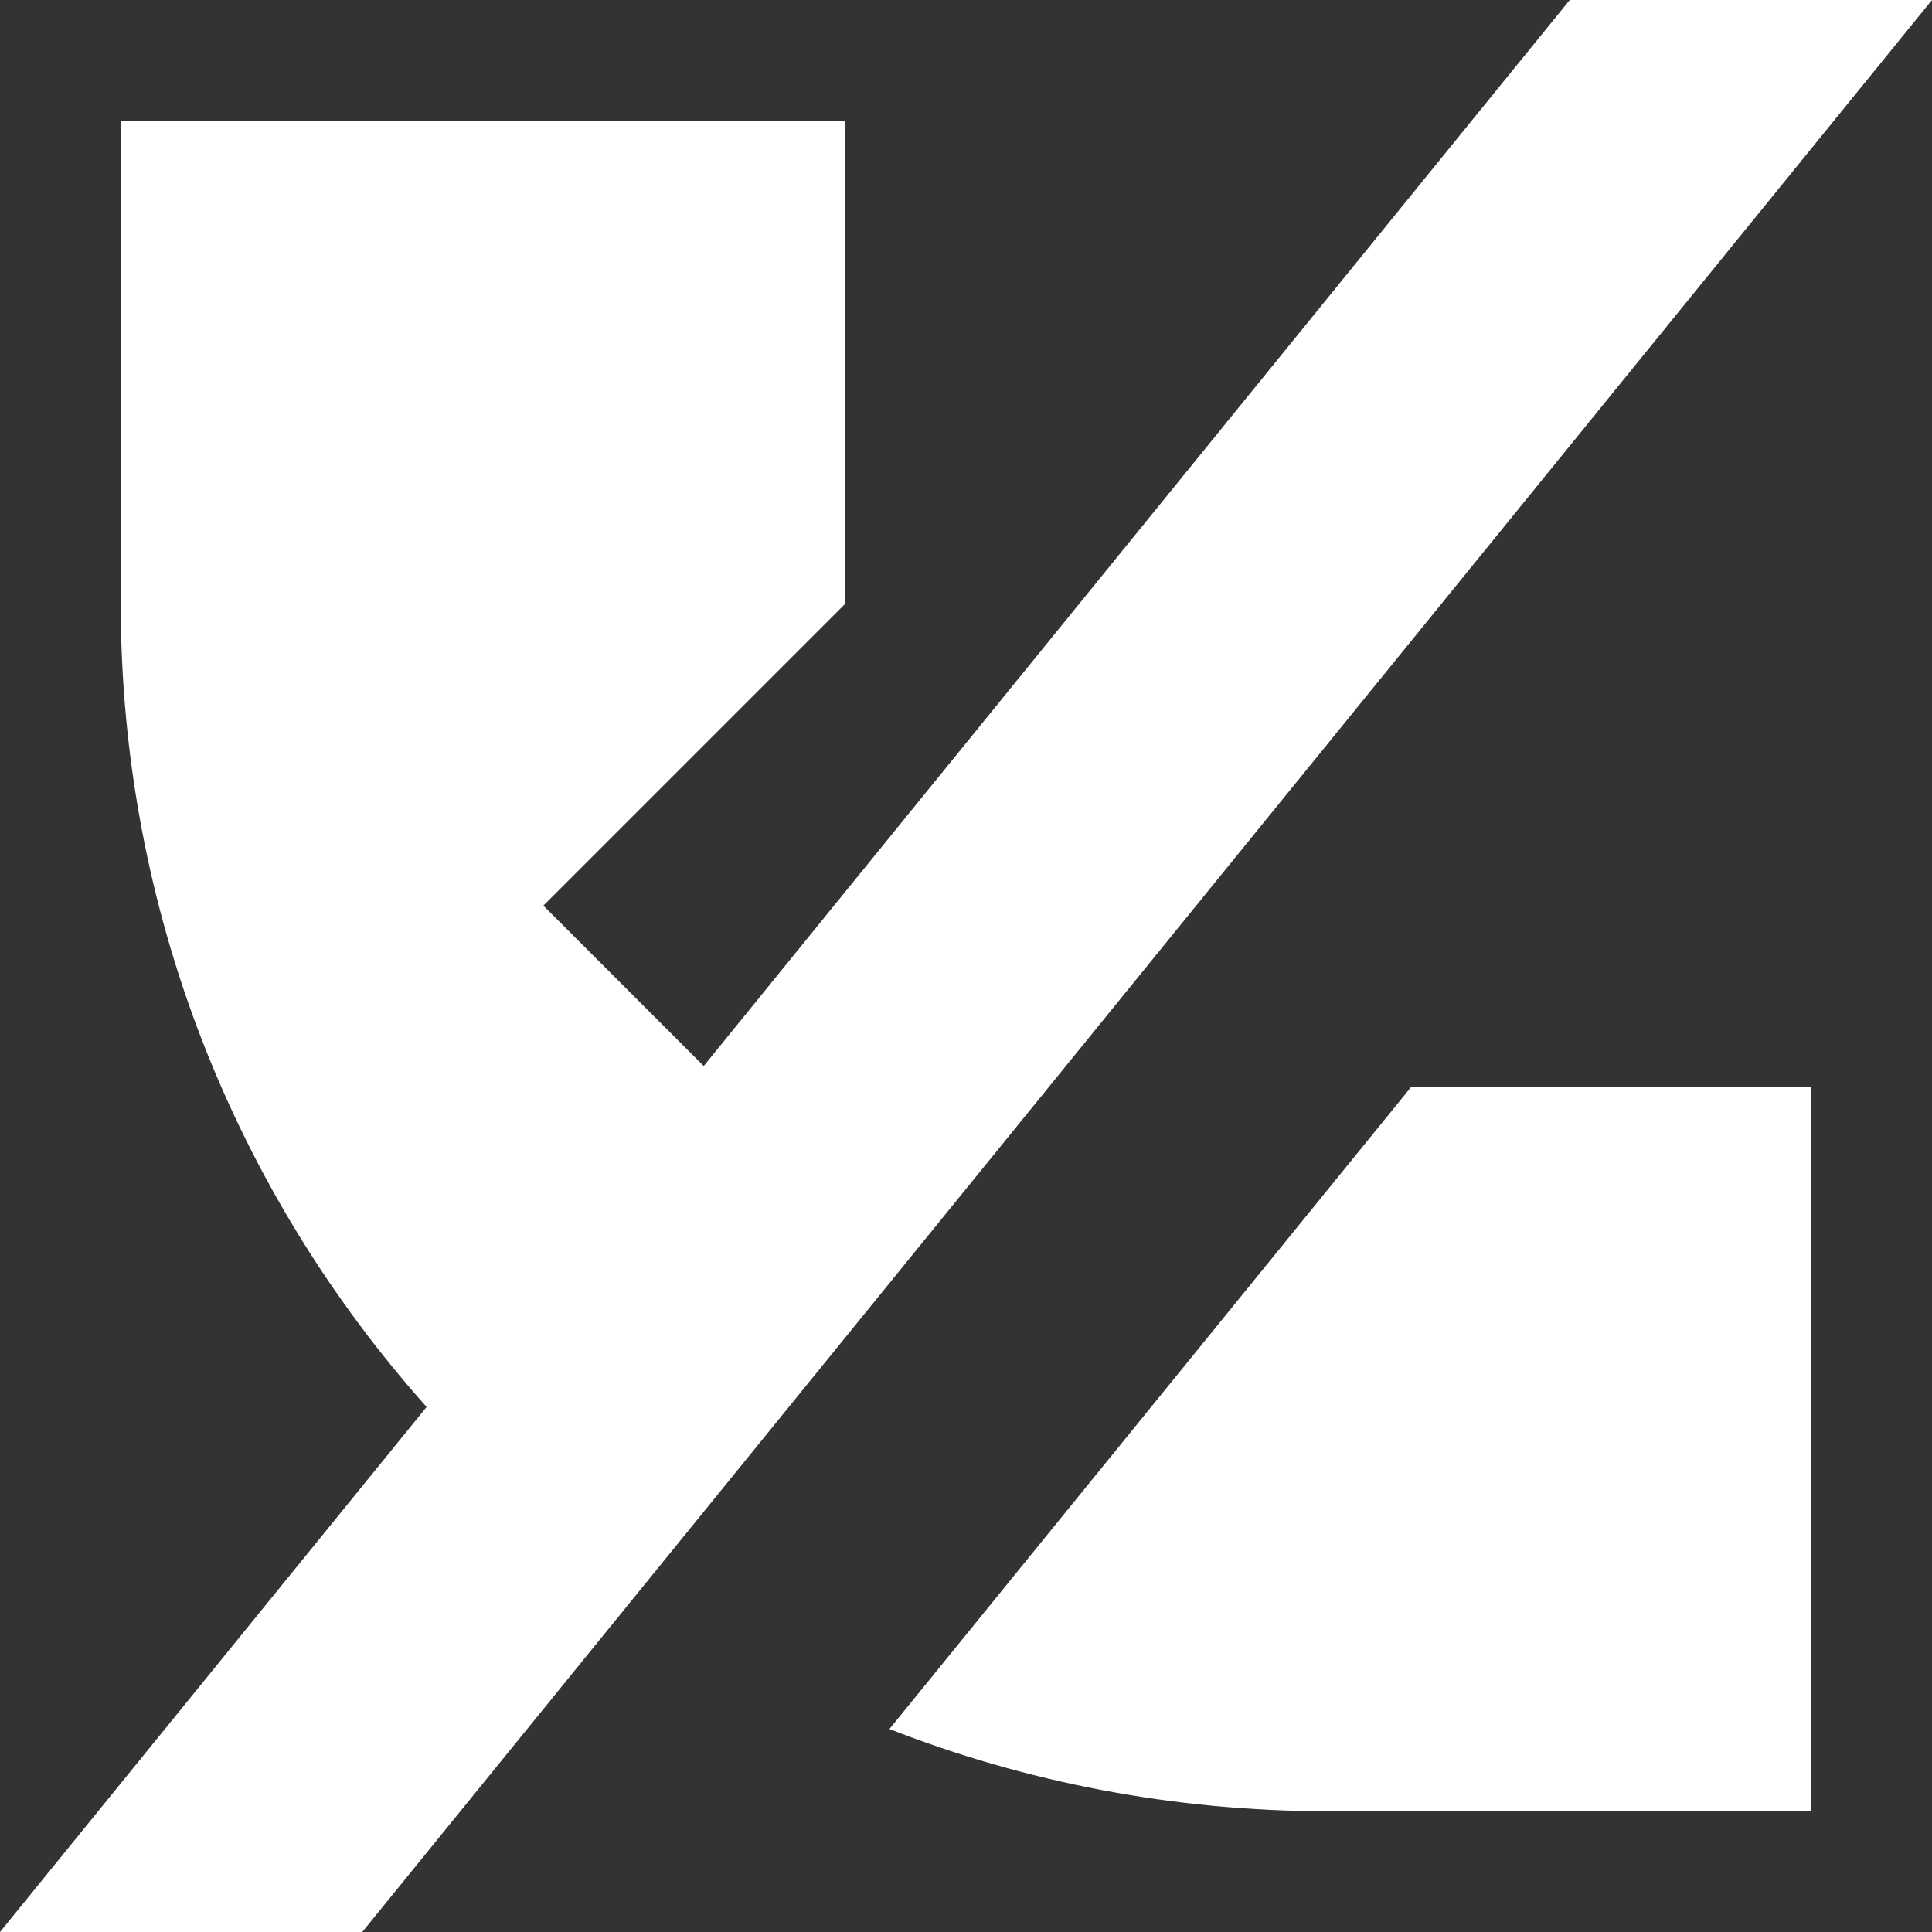 <svg width="16" height="16" viewBox="0 0 16 16" fill="none" xmlns="http://www.w3.org/2000/svg">
<rect x="0" y="0" width="16" height="16" fill="#333333" stroke="none"/>
<path d="M0 16H3L16 0H13L5.828 8.828L4.5 7.5L7 5V1H1V5C1 7.554 1.957 9.884 3.533 11.652L0 16Z" fill="white"/>
<path d="M11 15C9.718 15 8.492 14.759 7.366 14.319L11.688 9H15V15H11Z" fill="white"/>
</svg>
